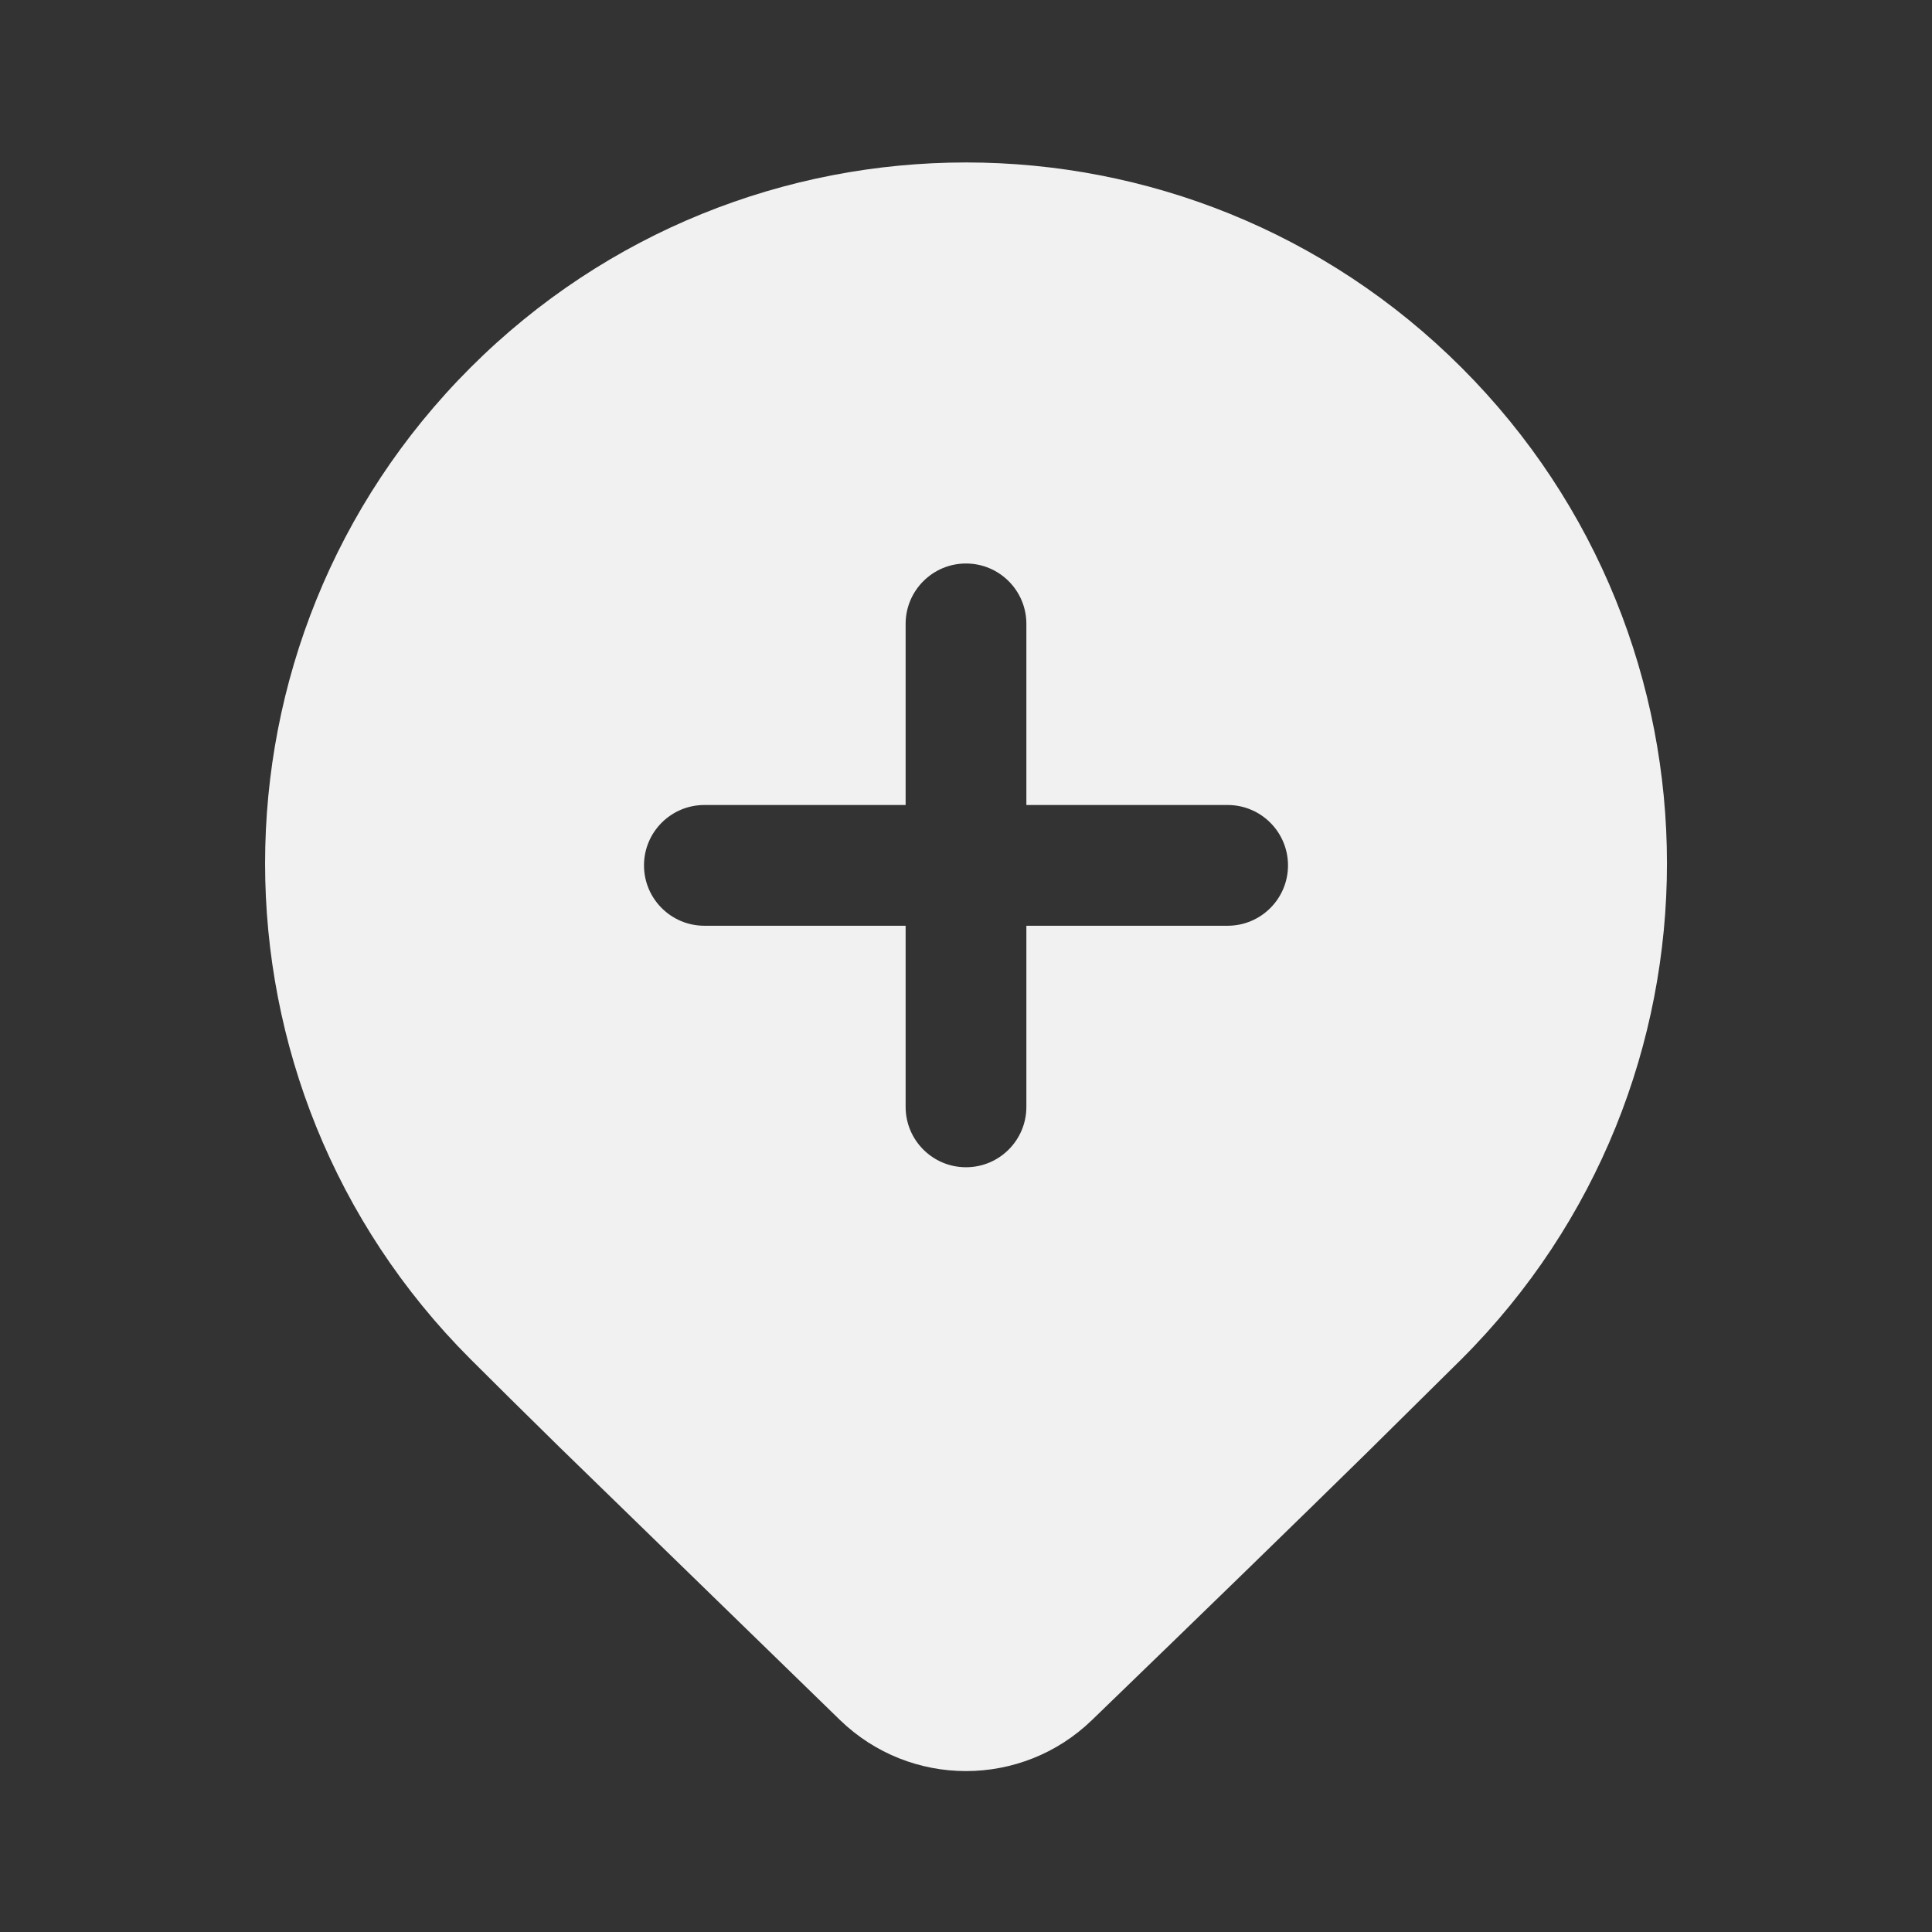 <svg width="24" height="24" viewBox="0 0 24 24" fill="none" xmlns="http://www.w3.org/2000/svg">
<rect x="0" y="0" width="24" height="24" fill="#333333" stroke="none"/>
<path d="M16.97 18.056L18.157 16.882C21.558 13.482 21.558 7.969 18.157 4.568C14.757 1.168 9.244 1.168 5.843 4.568C2.443 7.969 2.443 13.482 5.843 16.882C6.139 17.178 6.506 17.541 6.945 17.972L10.436 21.368C11.308 22.212 12.692 22.212 13.564 21.368C14.96 20.019 16.095 18.915 16.97 18.056ZM12 7C12.414 7 12.75 7.336 12.75 7.75V10H15.25C15.664 10 16 10.336 16 10.75C16 11.164 15.664 11.5 15.25 11.5H12.75V13.75C12.75 14.164 12.414 14.5 12 14.5C11.586 14.5 11.25 14.164 11.25 13.75V11.5H8.75C8.336 11.5 8 11.164 8 10.75C8 10.336 8.336 10 8.75 10H11.25V7.75C11.25 7.336 11.586 7 12 7Z" fill="#F1F1F1"/>
</svg>
